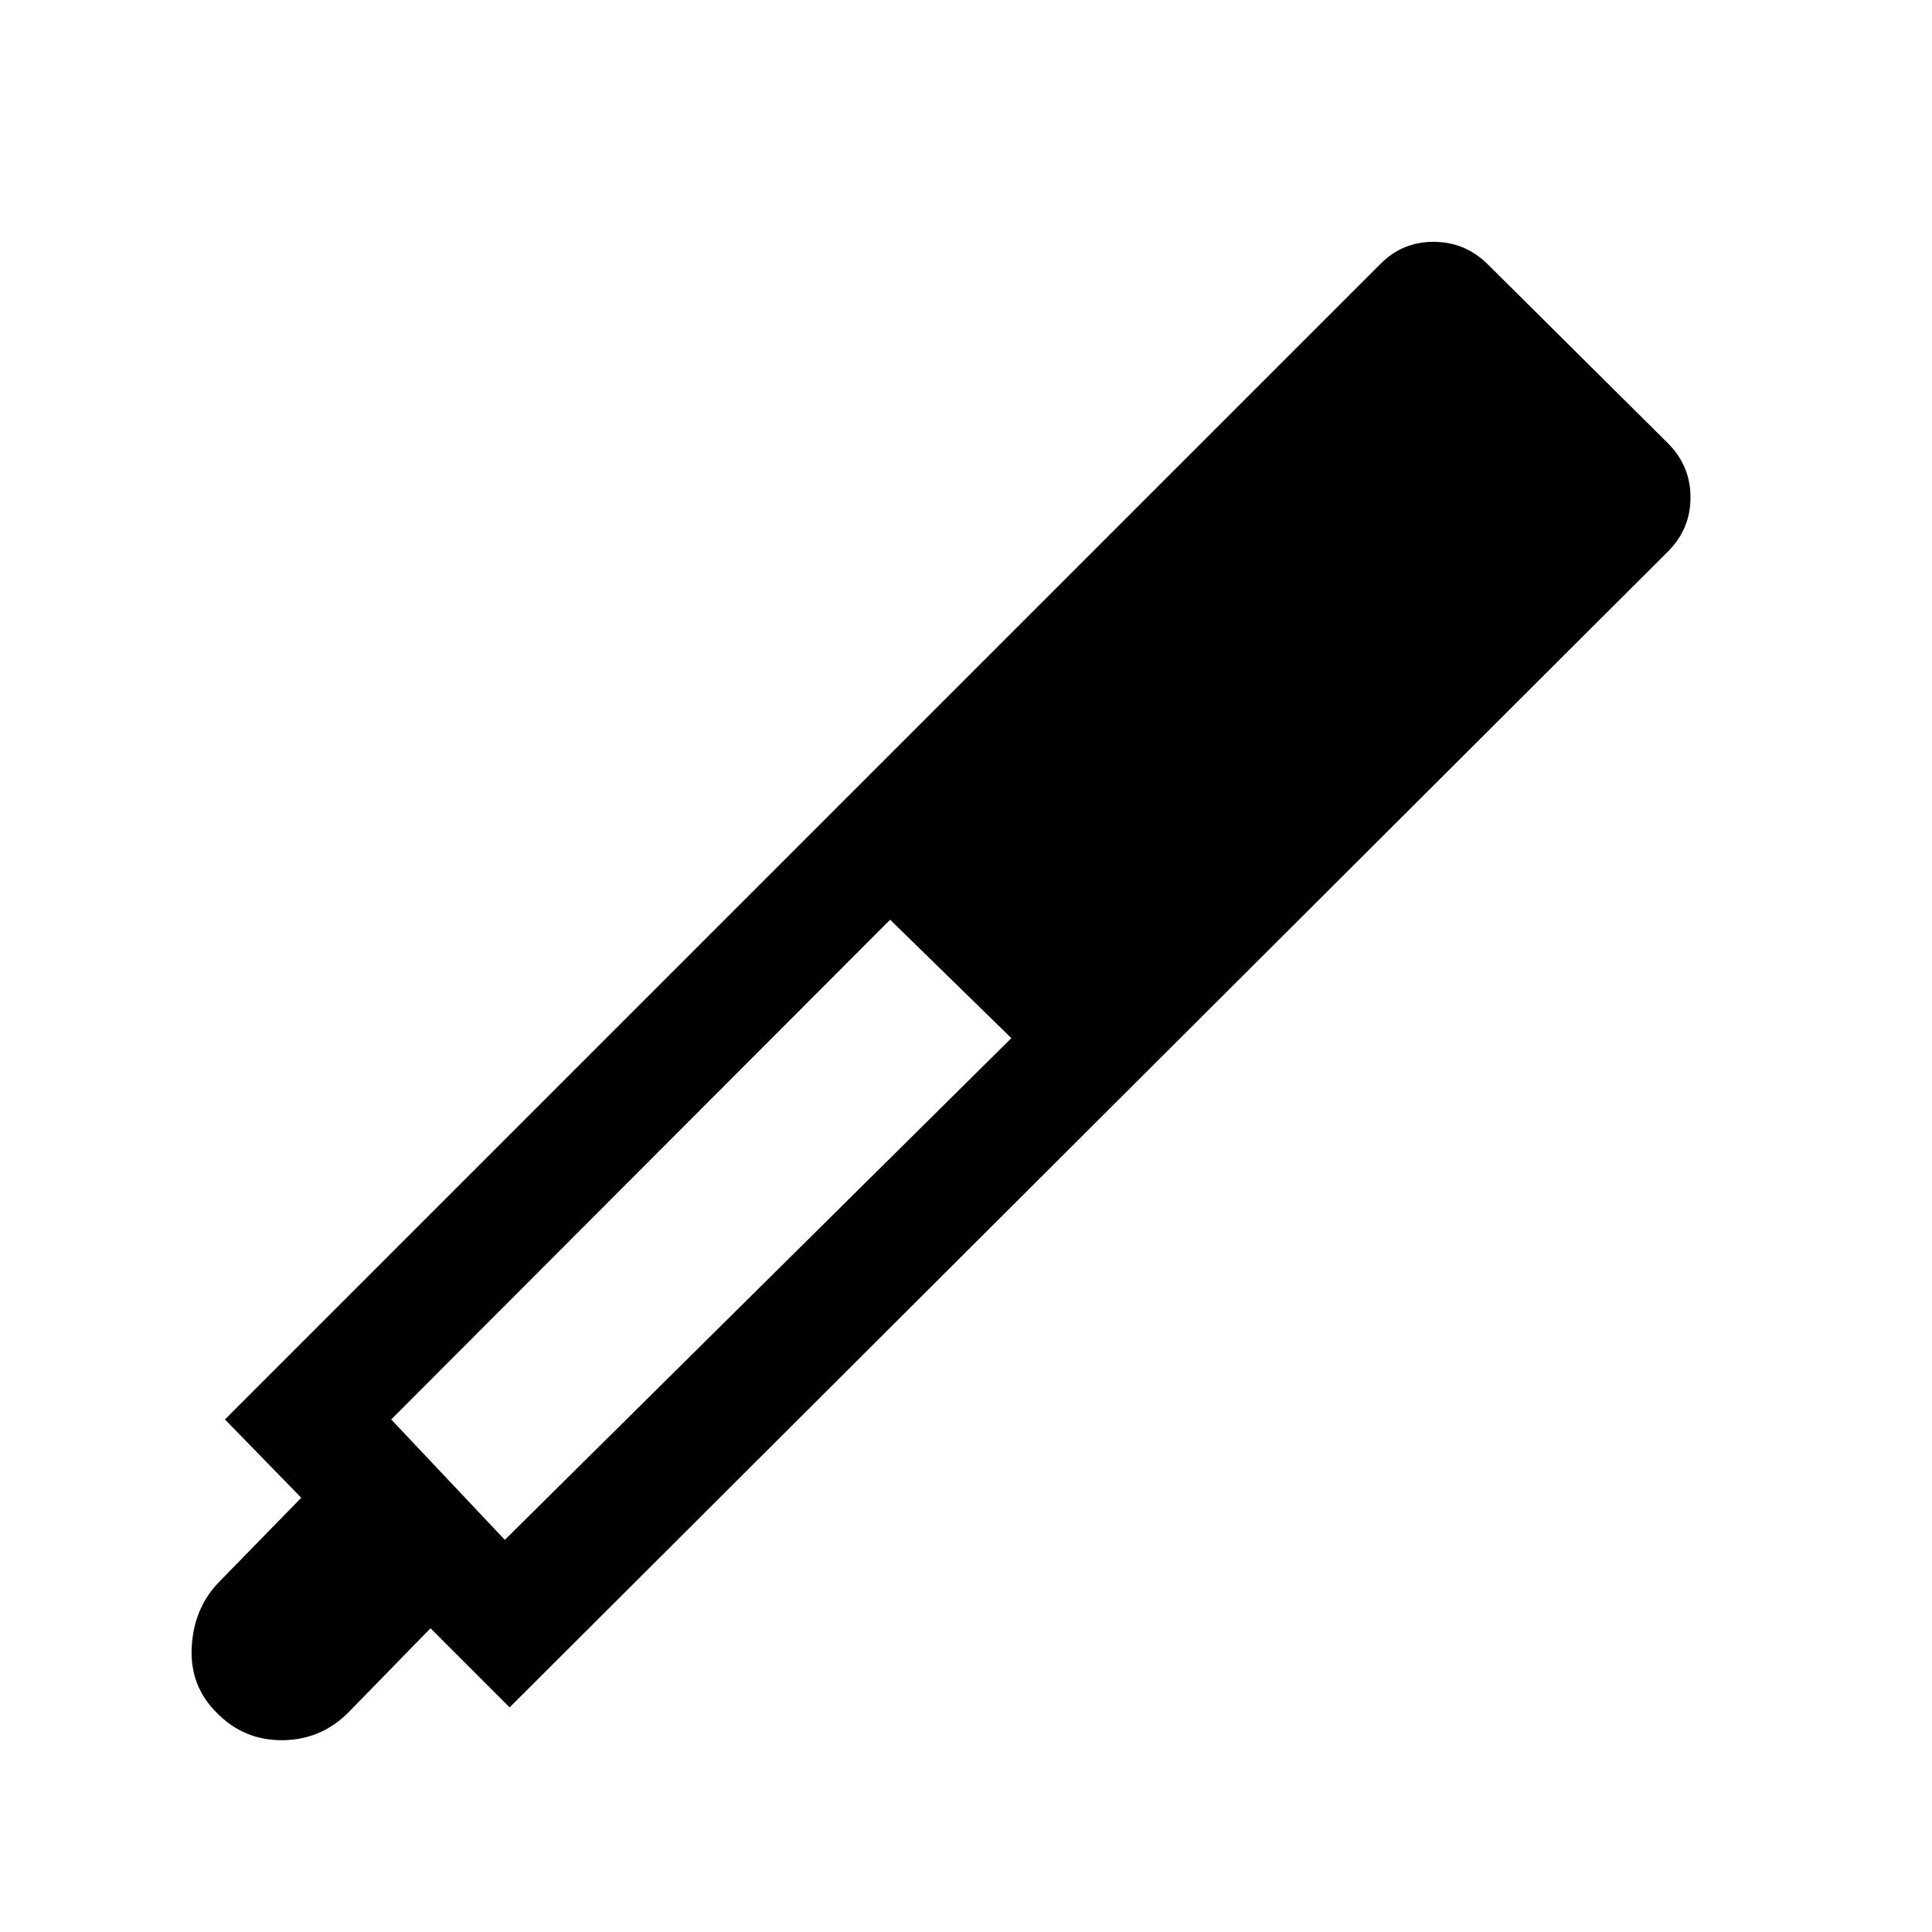 <svg xmlns="http://www.w3.org/2000/svg" height="48" viewBox="0 -960 960 960" width="48"><path d="m253.23-111.62-39.31-39.31-40.38 41.39Q160-95.62 140.81-95.31q-19.19.31-32.73-13.23-13.92-13.54-12.81-33.23 1.12-19.69 14.04-32.62l40.38-41.38-37.92-38.92L686.08-829q10.84-10.84 26.23-10.84 15.38 0 26.61 10.84l89.85 89.23Q840-728.54 840-712.85q0 15.7-11.23 26.93l-575.54 574.3ZM442.31-503 194.39-254.69l56.46 59.84 251.69-249.3L442.31-503Z"/></svg>